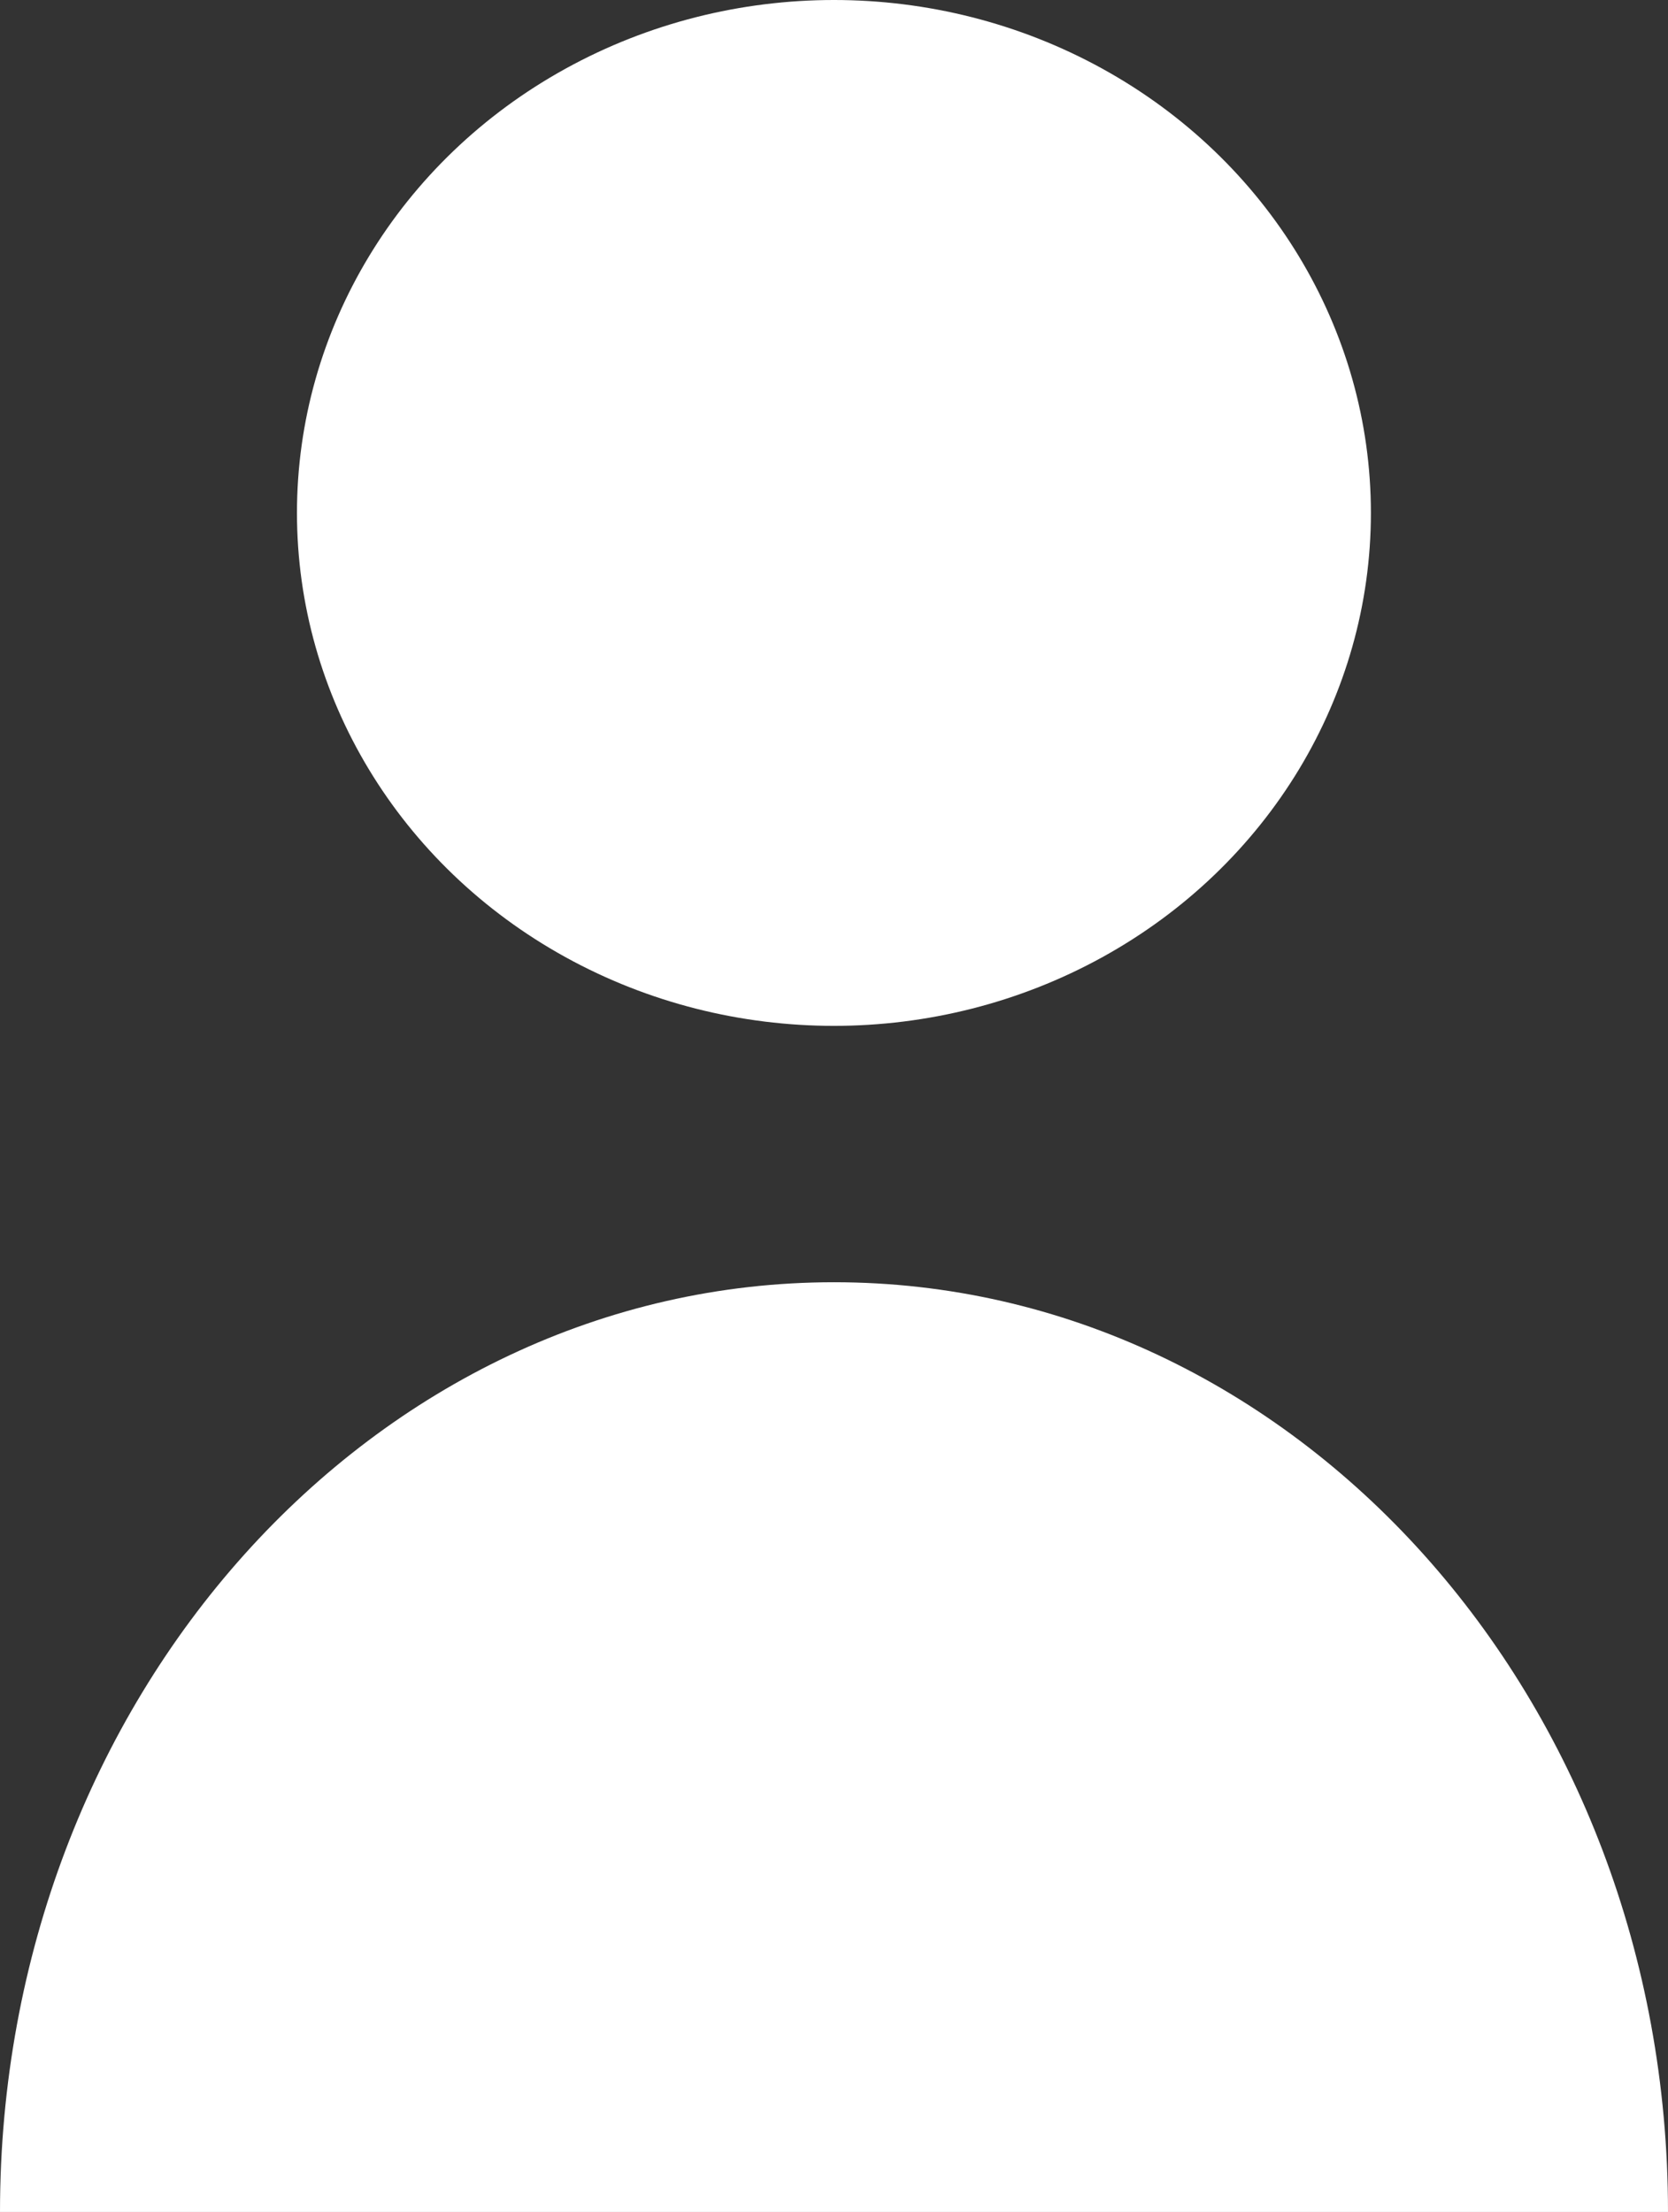 <svg id="Group_14287" data-name="Group 14287" xmlns="http://www.w3.org/2000/svg" width="24.63" height="32.648" viewBox="0 0 24.63 32.648">
    <rect x="0" y="0" width="24.63" height="32.648" fill="#333333" stroke="none"/>
    <ellipse id="Ellipse_167" data-name="Ellipse 167" cx="7.929" cy="7.571" rx="7.929" ry="7.571" transform="translate(4.385)" fill="#fff"></ellipse>
    <path id="Path_20833" data-name="Path 20833" d="M14.547,16.232c-6.8,0-12.315,6.144-12.315,13.723h24.63C26.862,22.376,21.348,16.232,14.547,16.232Z" transform="translate(-2.232 2.694)" fill="#fff"></path>
</svg>
